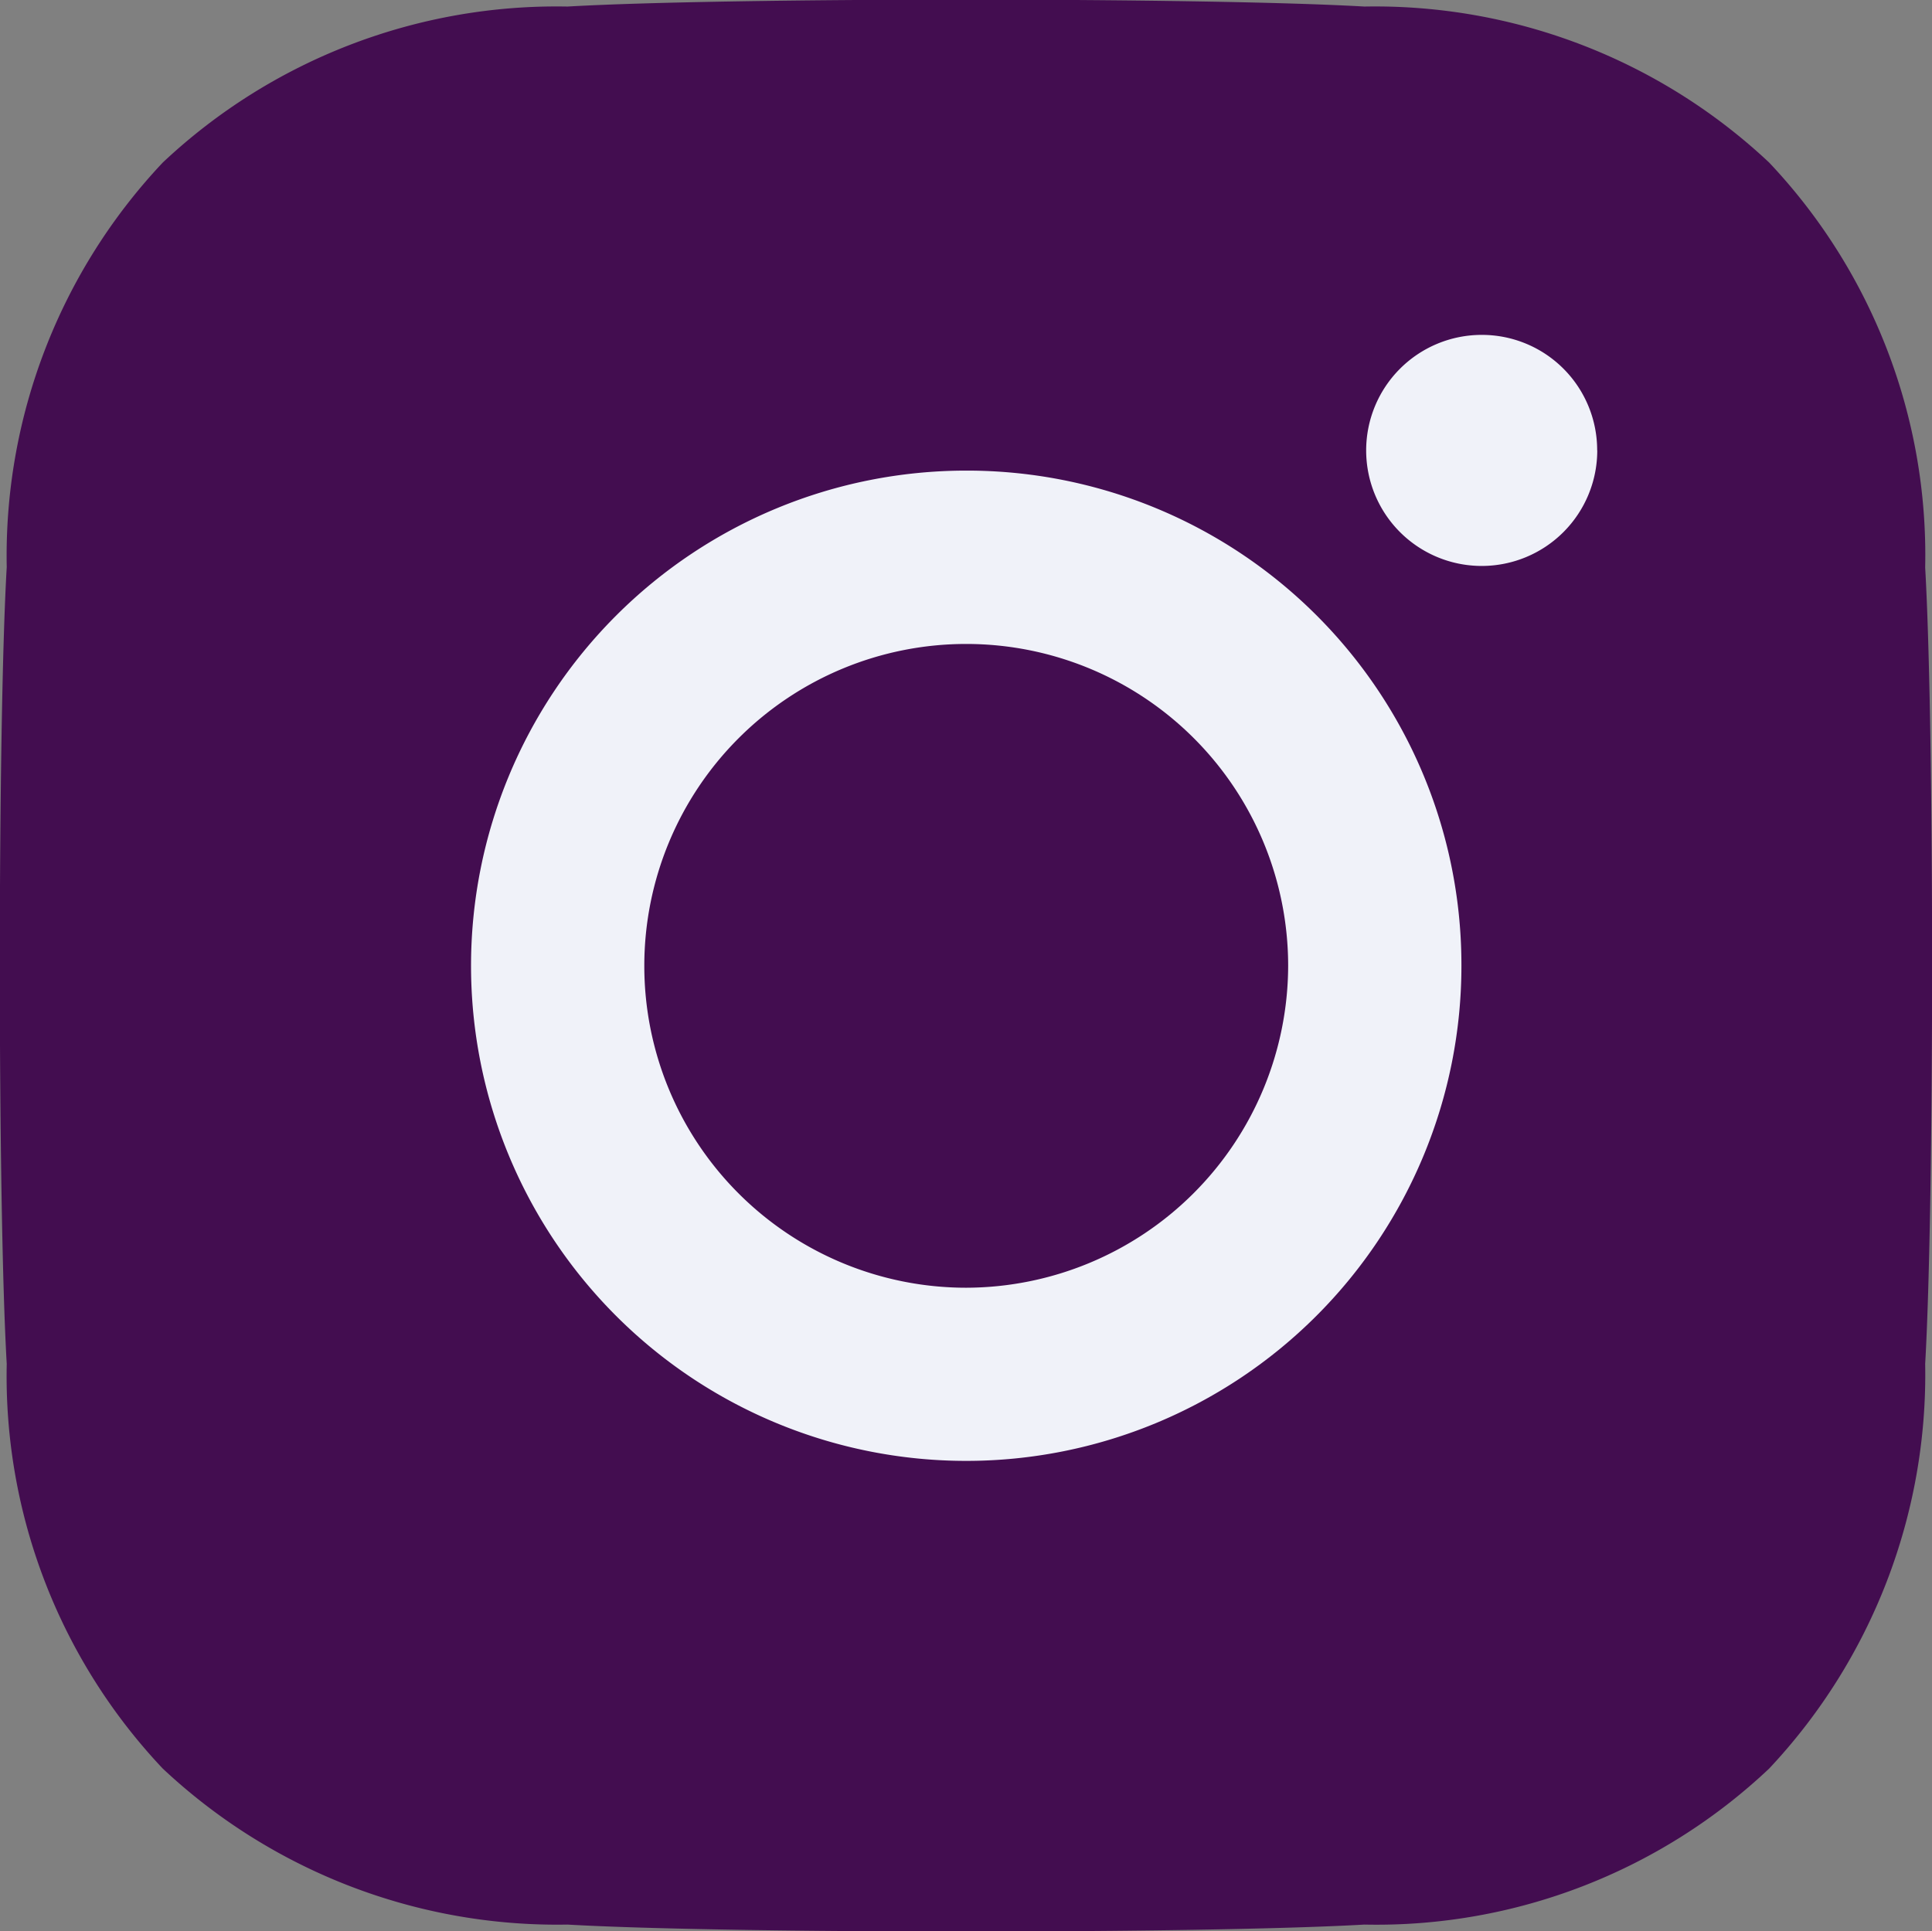 <svg xmlns="http://www.w3.org/2000/svg" width="20.951" height="20.946" viewBox="0 0 20.951 20.946">
  <rect x="0" y="0" width="20.951" height="20.946" fill="#808080" stroke="none"/>
  <g id="Group_810" data-name="Group 810" transform="translate(0 0)">
    <path id="Icon_awesome-instagram" data-name="Icon awesome-instagram" d="M20.872,8.392A6.2,6.2,0,0,0,19.18,4a6.24,6.24,0,0,0-4.389-1.692c-1.729-.1-6.913-.1-8.642,0A6.231,6.231,0,0,0,1.76,4,6.219,6.219,0,0,0,.068,8.387c-.1,1.729-.1,6.913,0,8.642A6.2,6.2,0,0,0,1.76,21.418,6.248,6.248,0,0,0,6.149,23.11c1.729.1,6.913.1,8.642,0a6.2,6.2,0,0,0,4.389-1.692,6.24,6.24,0,0,0,1.692-4.389c.1-1.729.1-6.908,0-8.637Z" transform="translate(0.005 -2.237)" fill="#430d50"/>
    <path id="Icon_awesome-instagram-2" data-name="Icon awesome-instagram" d="M13.049,9.172a5.37,5.37,0,1,0,5.37,5.37A5.362,5.362,0,0,0,13.049,9.172Zm0,8.862a3.491,3.491,0,1,1,3.491-3.491,3.5,3.5,0,0,1-3.491,3.491Zm6.843-9.082A1.253,1.253,0,1,1,18.639,7.7,1.25,1.25,0,0,1,19.891,8.952Z" transform="translate(-2.571 -4.068)" fill="#f0f2f9"/>
  </g>
</svg>
